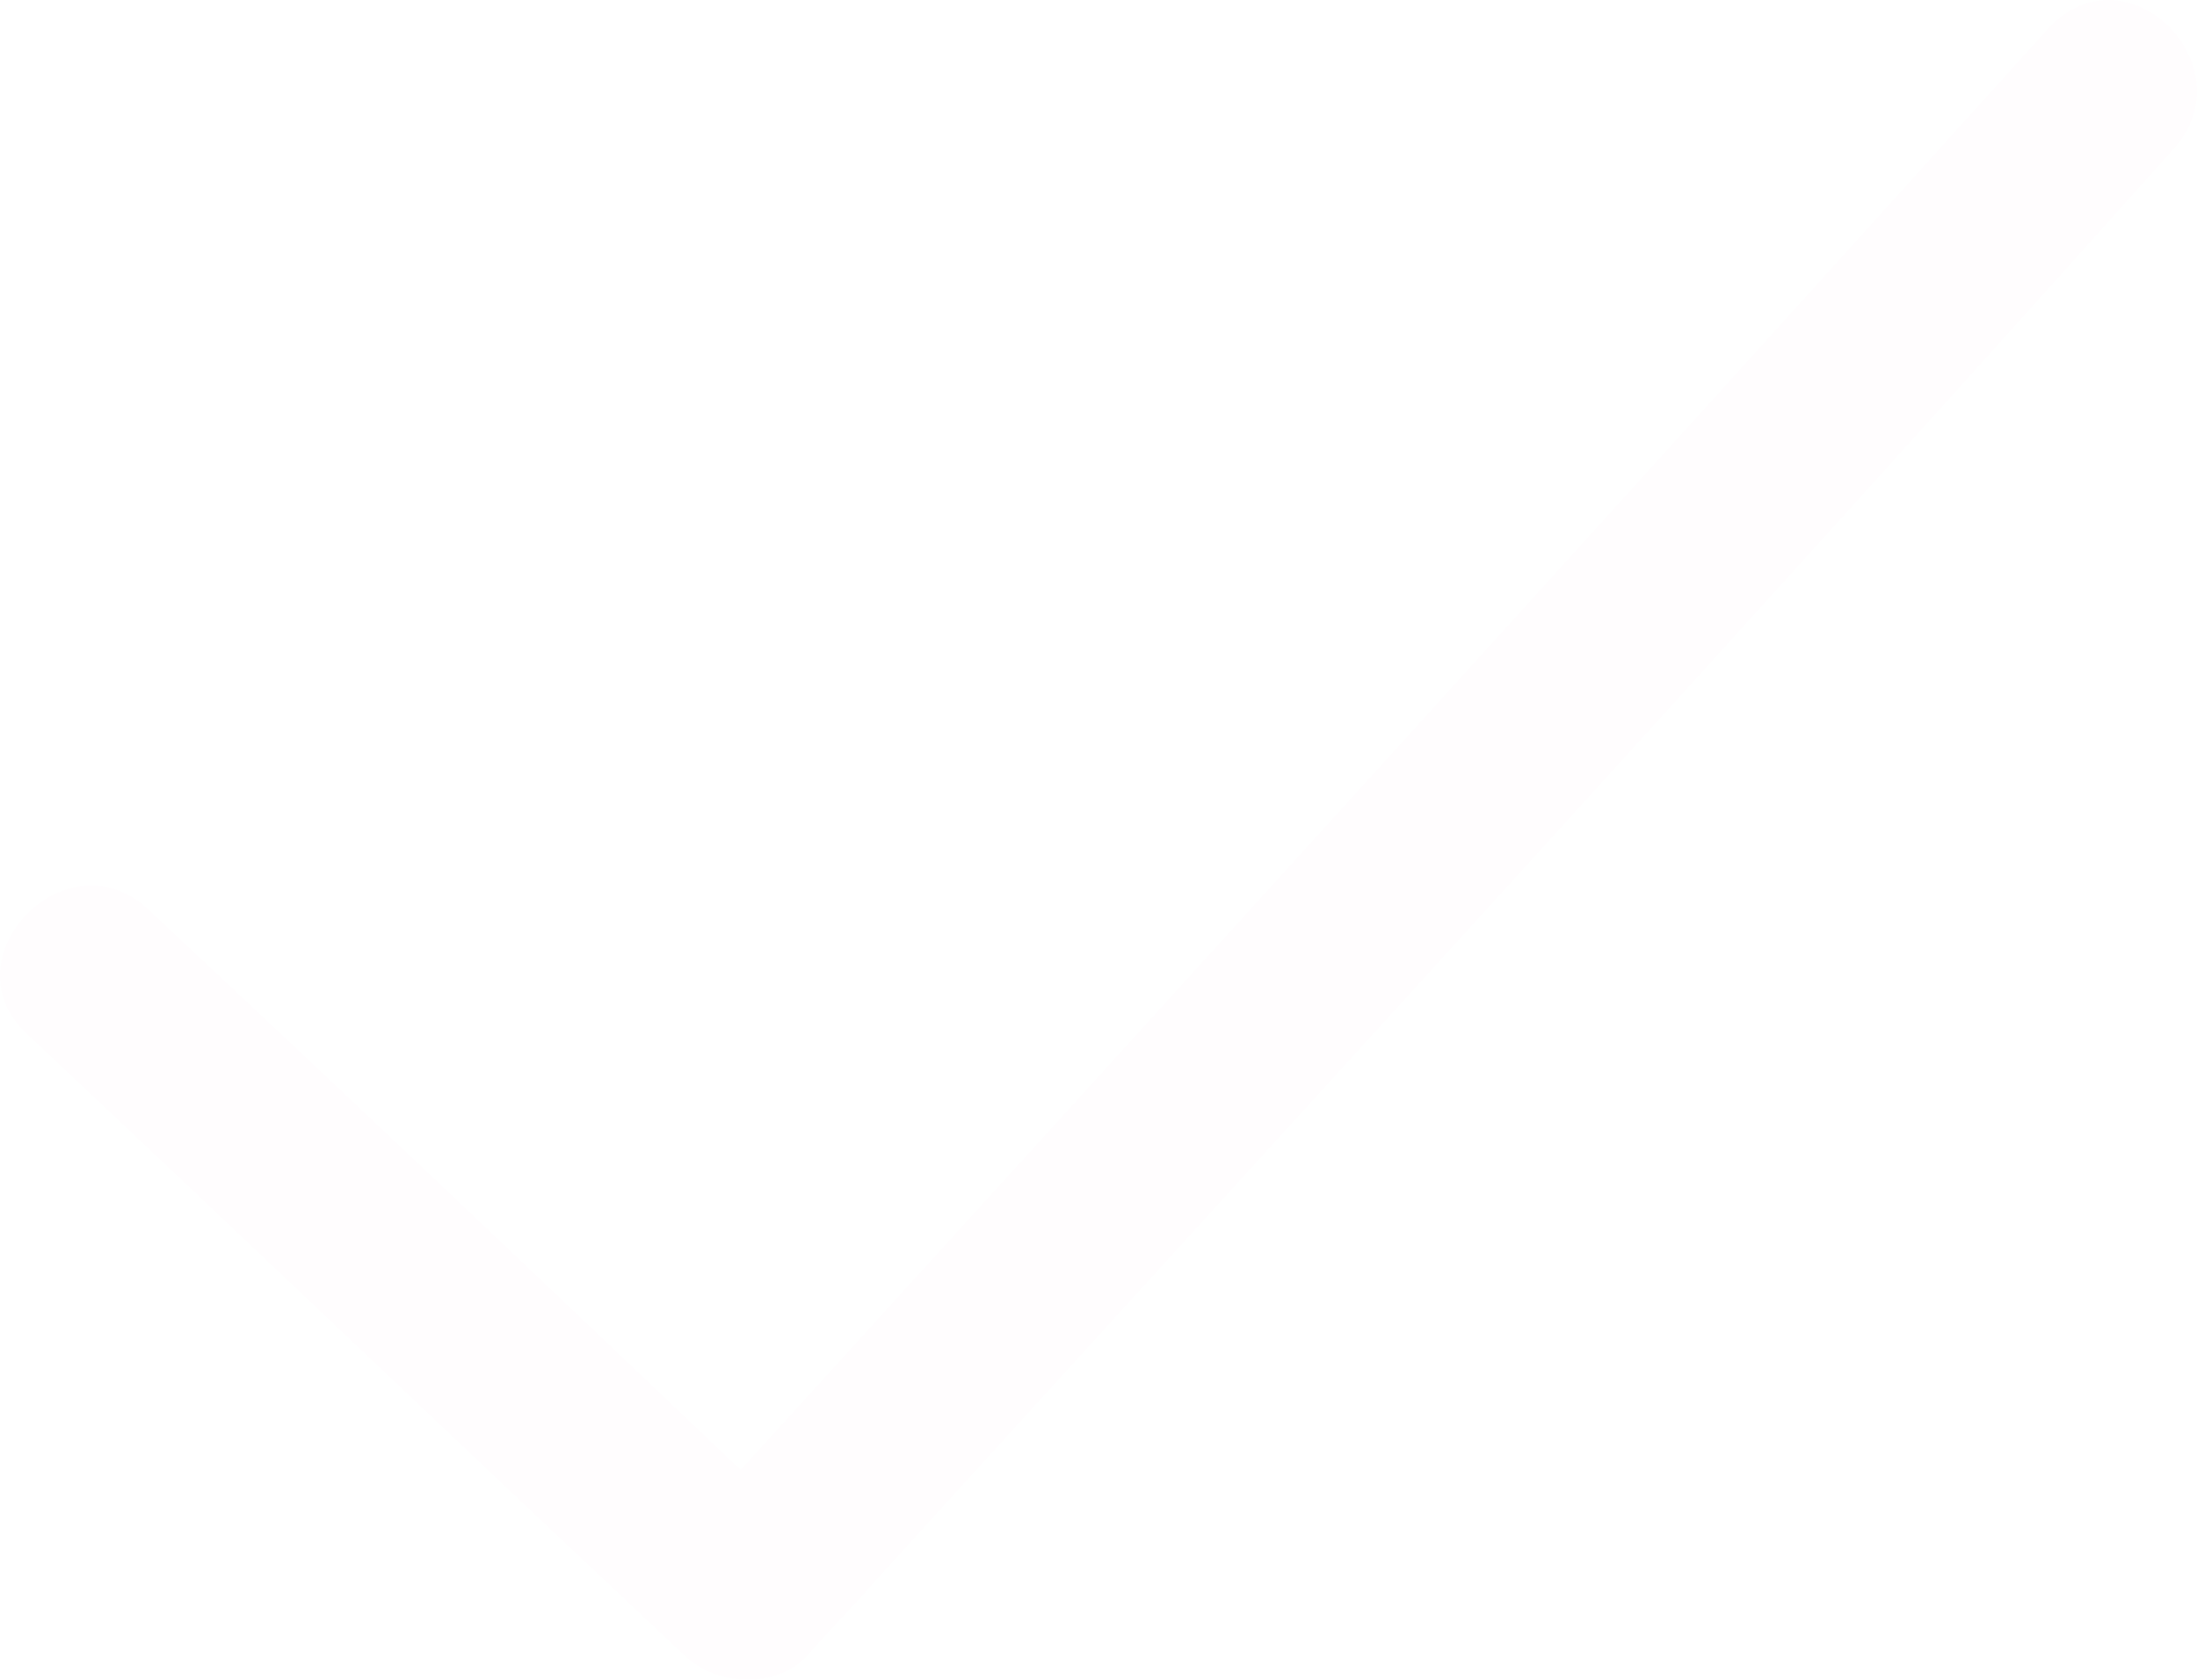 <svg width="17" height="13" viewBox="0 0 17 13" fill="none" xmlns="http://www.w3.org/2000/svg">
<path d="M15.851 0.218C16.453 -0.431 17.41 0.515 16.809 1.164C13.472 4.892 10.106 8.567 6.743 12.268C6.579 12.457 6.415 12.619 6.251 12.808C6.006 13.078 5.539 13.049 5.293 12.808C3.597 11.216 1.901 9.593 0.206 7.999C-0.424 7.404 0.534 6.432 1.163 7.053C2.695 8.485 4.199 9.917 5.731 11.376C9.123 7.648 12.487 3.946 15.851 0.218V0.218Z" fill="#ED2580" fill-opacity="0.01"/>
</svg>
